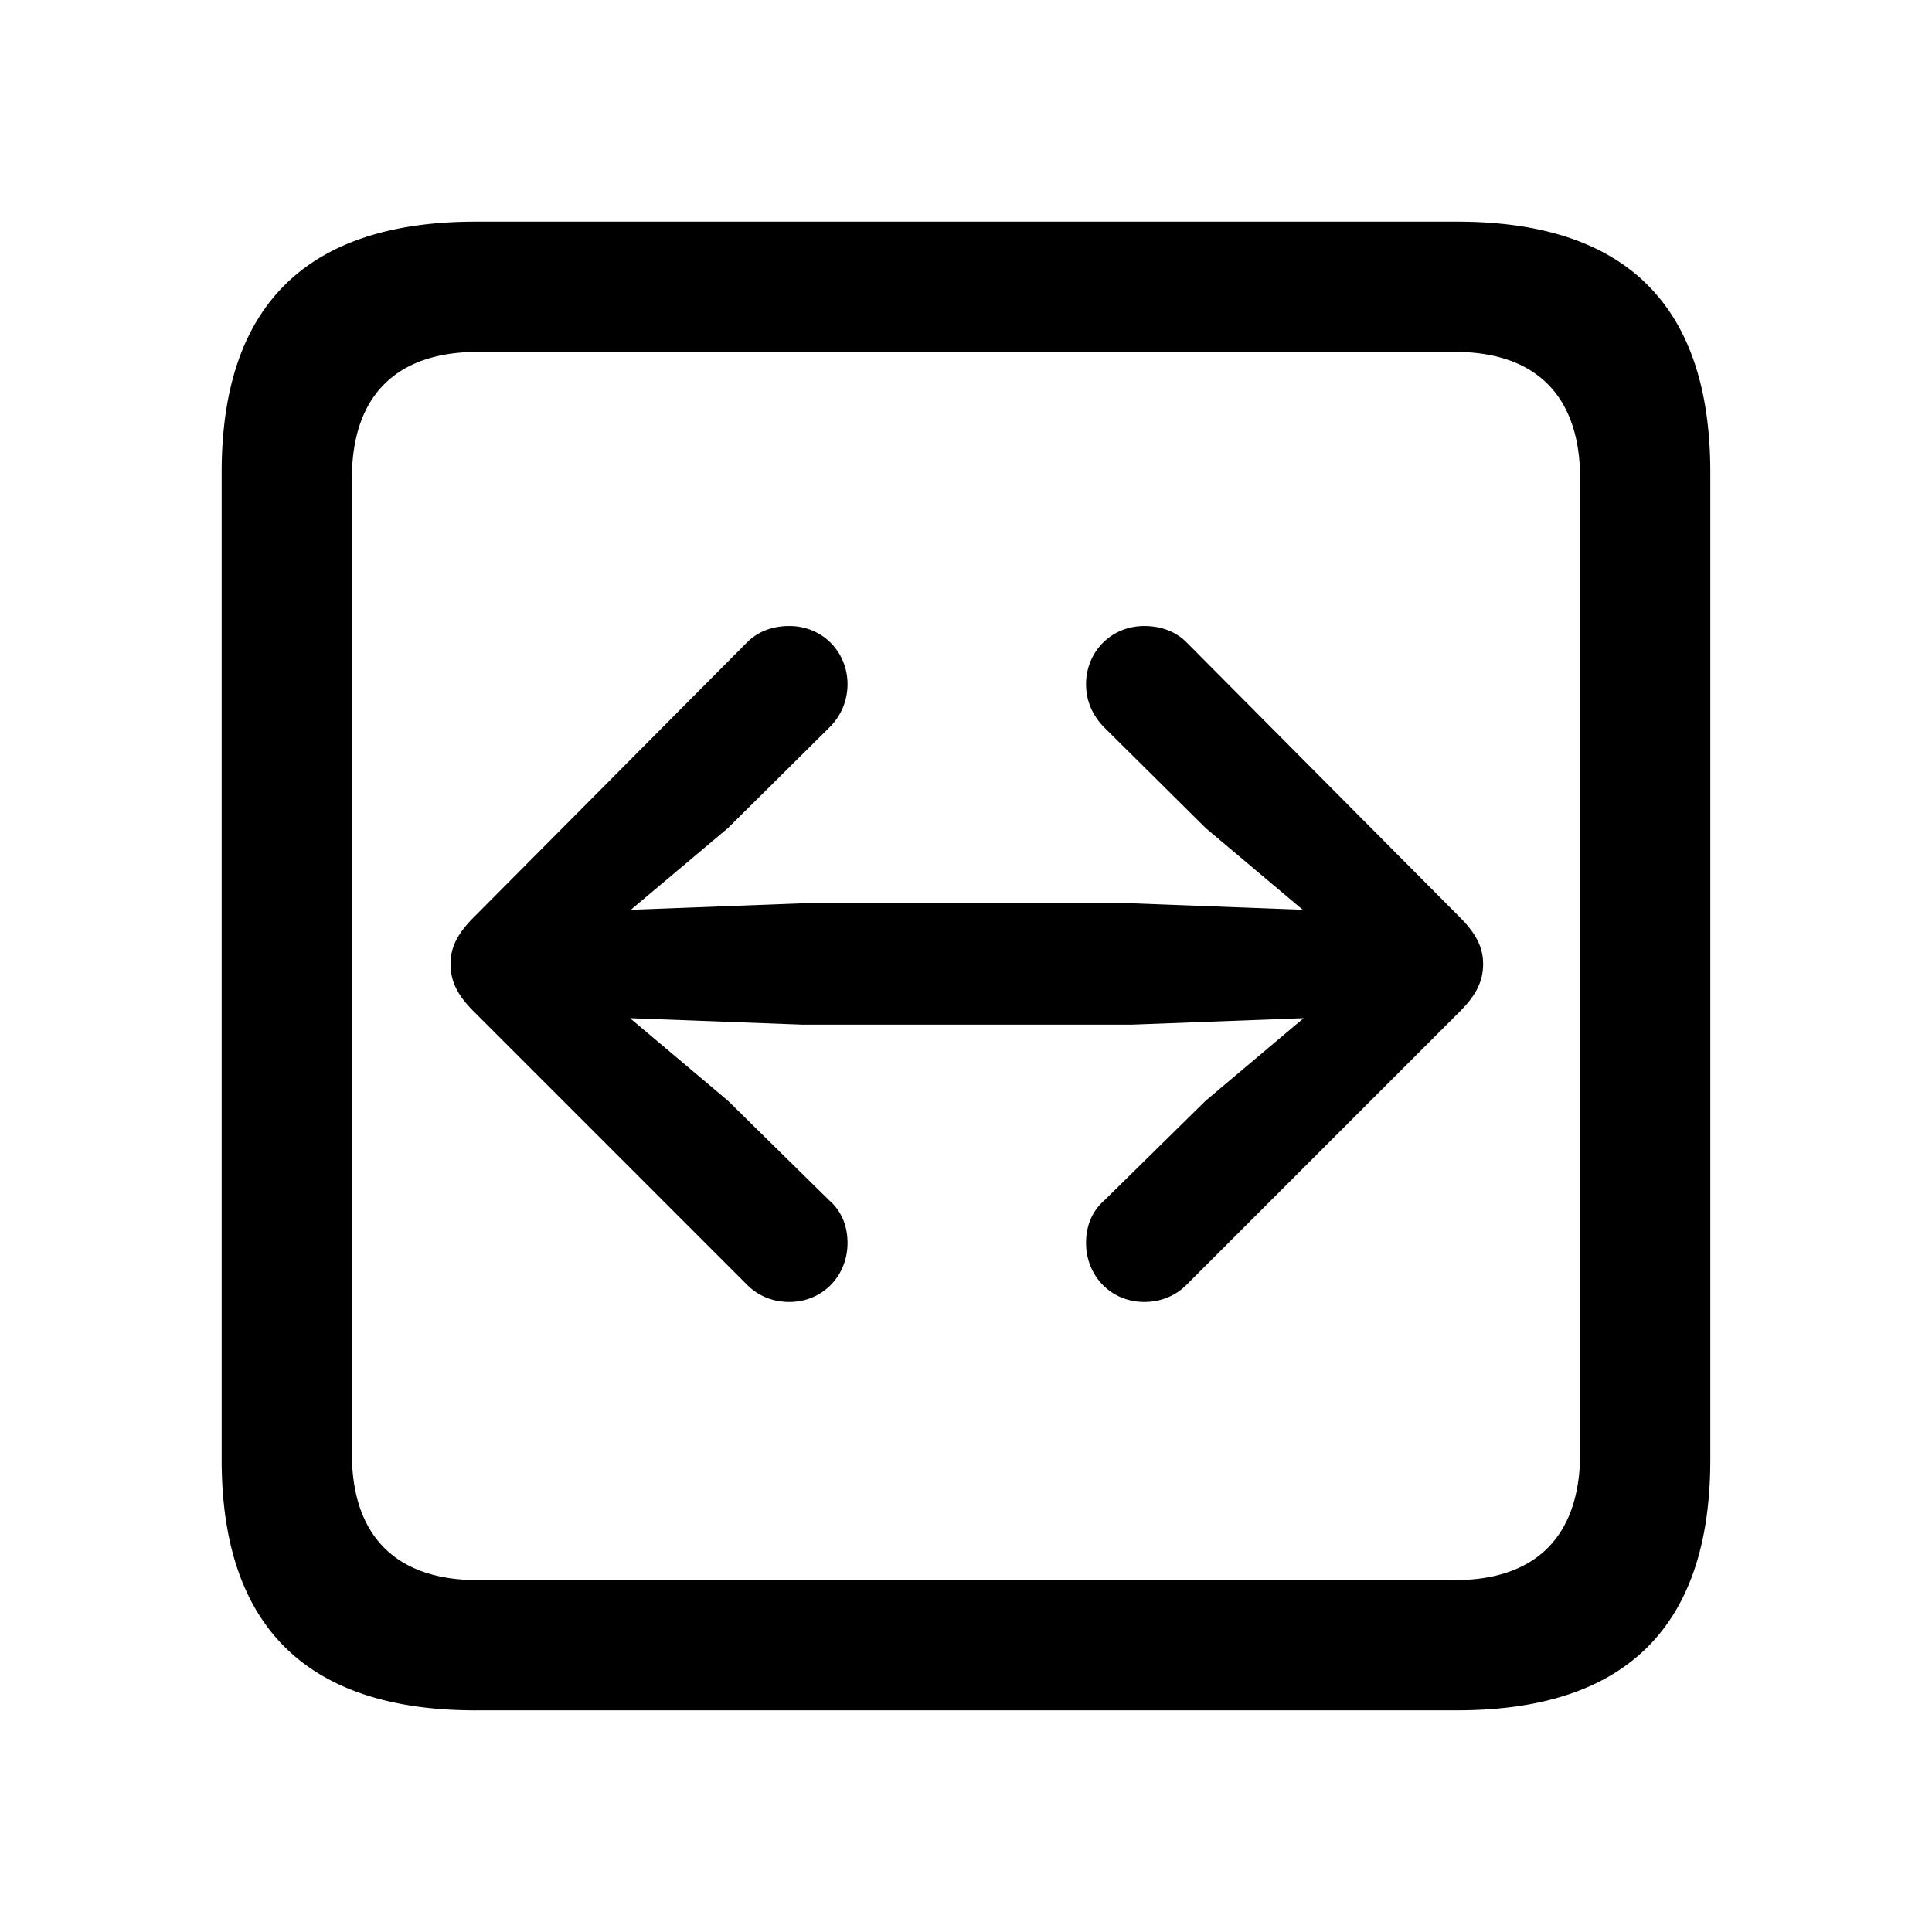 <svg xmlns="http://www.w3.org/2000/svg" width="56" height="56" viewBox="0 0 56 56"><path d="M13.785 49.574h28.453c4.899 0 7.336-2.437 7.336-7.265V13.69c0-4.828-2.437-7.265-7.336-7.265H13.785c-4.875 0-7.36 2.414-7.36 7.265v28.62c0 4.851 2.485 7.265 7.36 7.265Zm.07-3.773c-2.343 0-3.656-1.242-3.656-3.68V13.88c0-2.438 1.313-3.68 3.656-3.68h28.313c2.32 0 3.633 1.242 3.633 3.68v28.24c0 2.438-1.313 3.68-3.633 3.68Zm-.796-17.86c0 .54.234.938.68 1.383l7.921 7.922c.305.305.727.492 1.219.492.96 0 1.687-.75 1.687-1.71 0-.516-.187-.938-.539-1.243l-2.93-2.883-2.835-2.39 4.968.187h9.586l4.97-.187-2.837 2.39-2.93 2.883c-.351.305-.539.727-.539 1.242 0 .961.727 1.711 1.688 1.711.492 0 .914-.187 1.219-.492l7.922-7.922c.445-.445.68-.844.68-1.383 0-.492-.212-.89-.68-1.359l-7.922-7.969c-.305-.304-.727-.468-1.22-.468-.96 0-1.687.75-1.687 1.687 0 .516.211.938.54 1.266l2.93 2.906 2.812 2.367-4.946-.187H23.23l-4.945.187 2.813-2.367 2.93-2.906a1.75 1.75 0 0 0 .538-1.266c0-.937-.726-1.687-1.687-1.687-.492 0-.914.164-1.219.468l-7.922 7.969c-.468.469-.68.867-.68 1.36Z"/></svg>